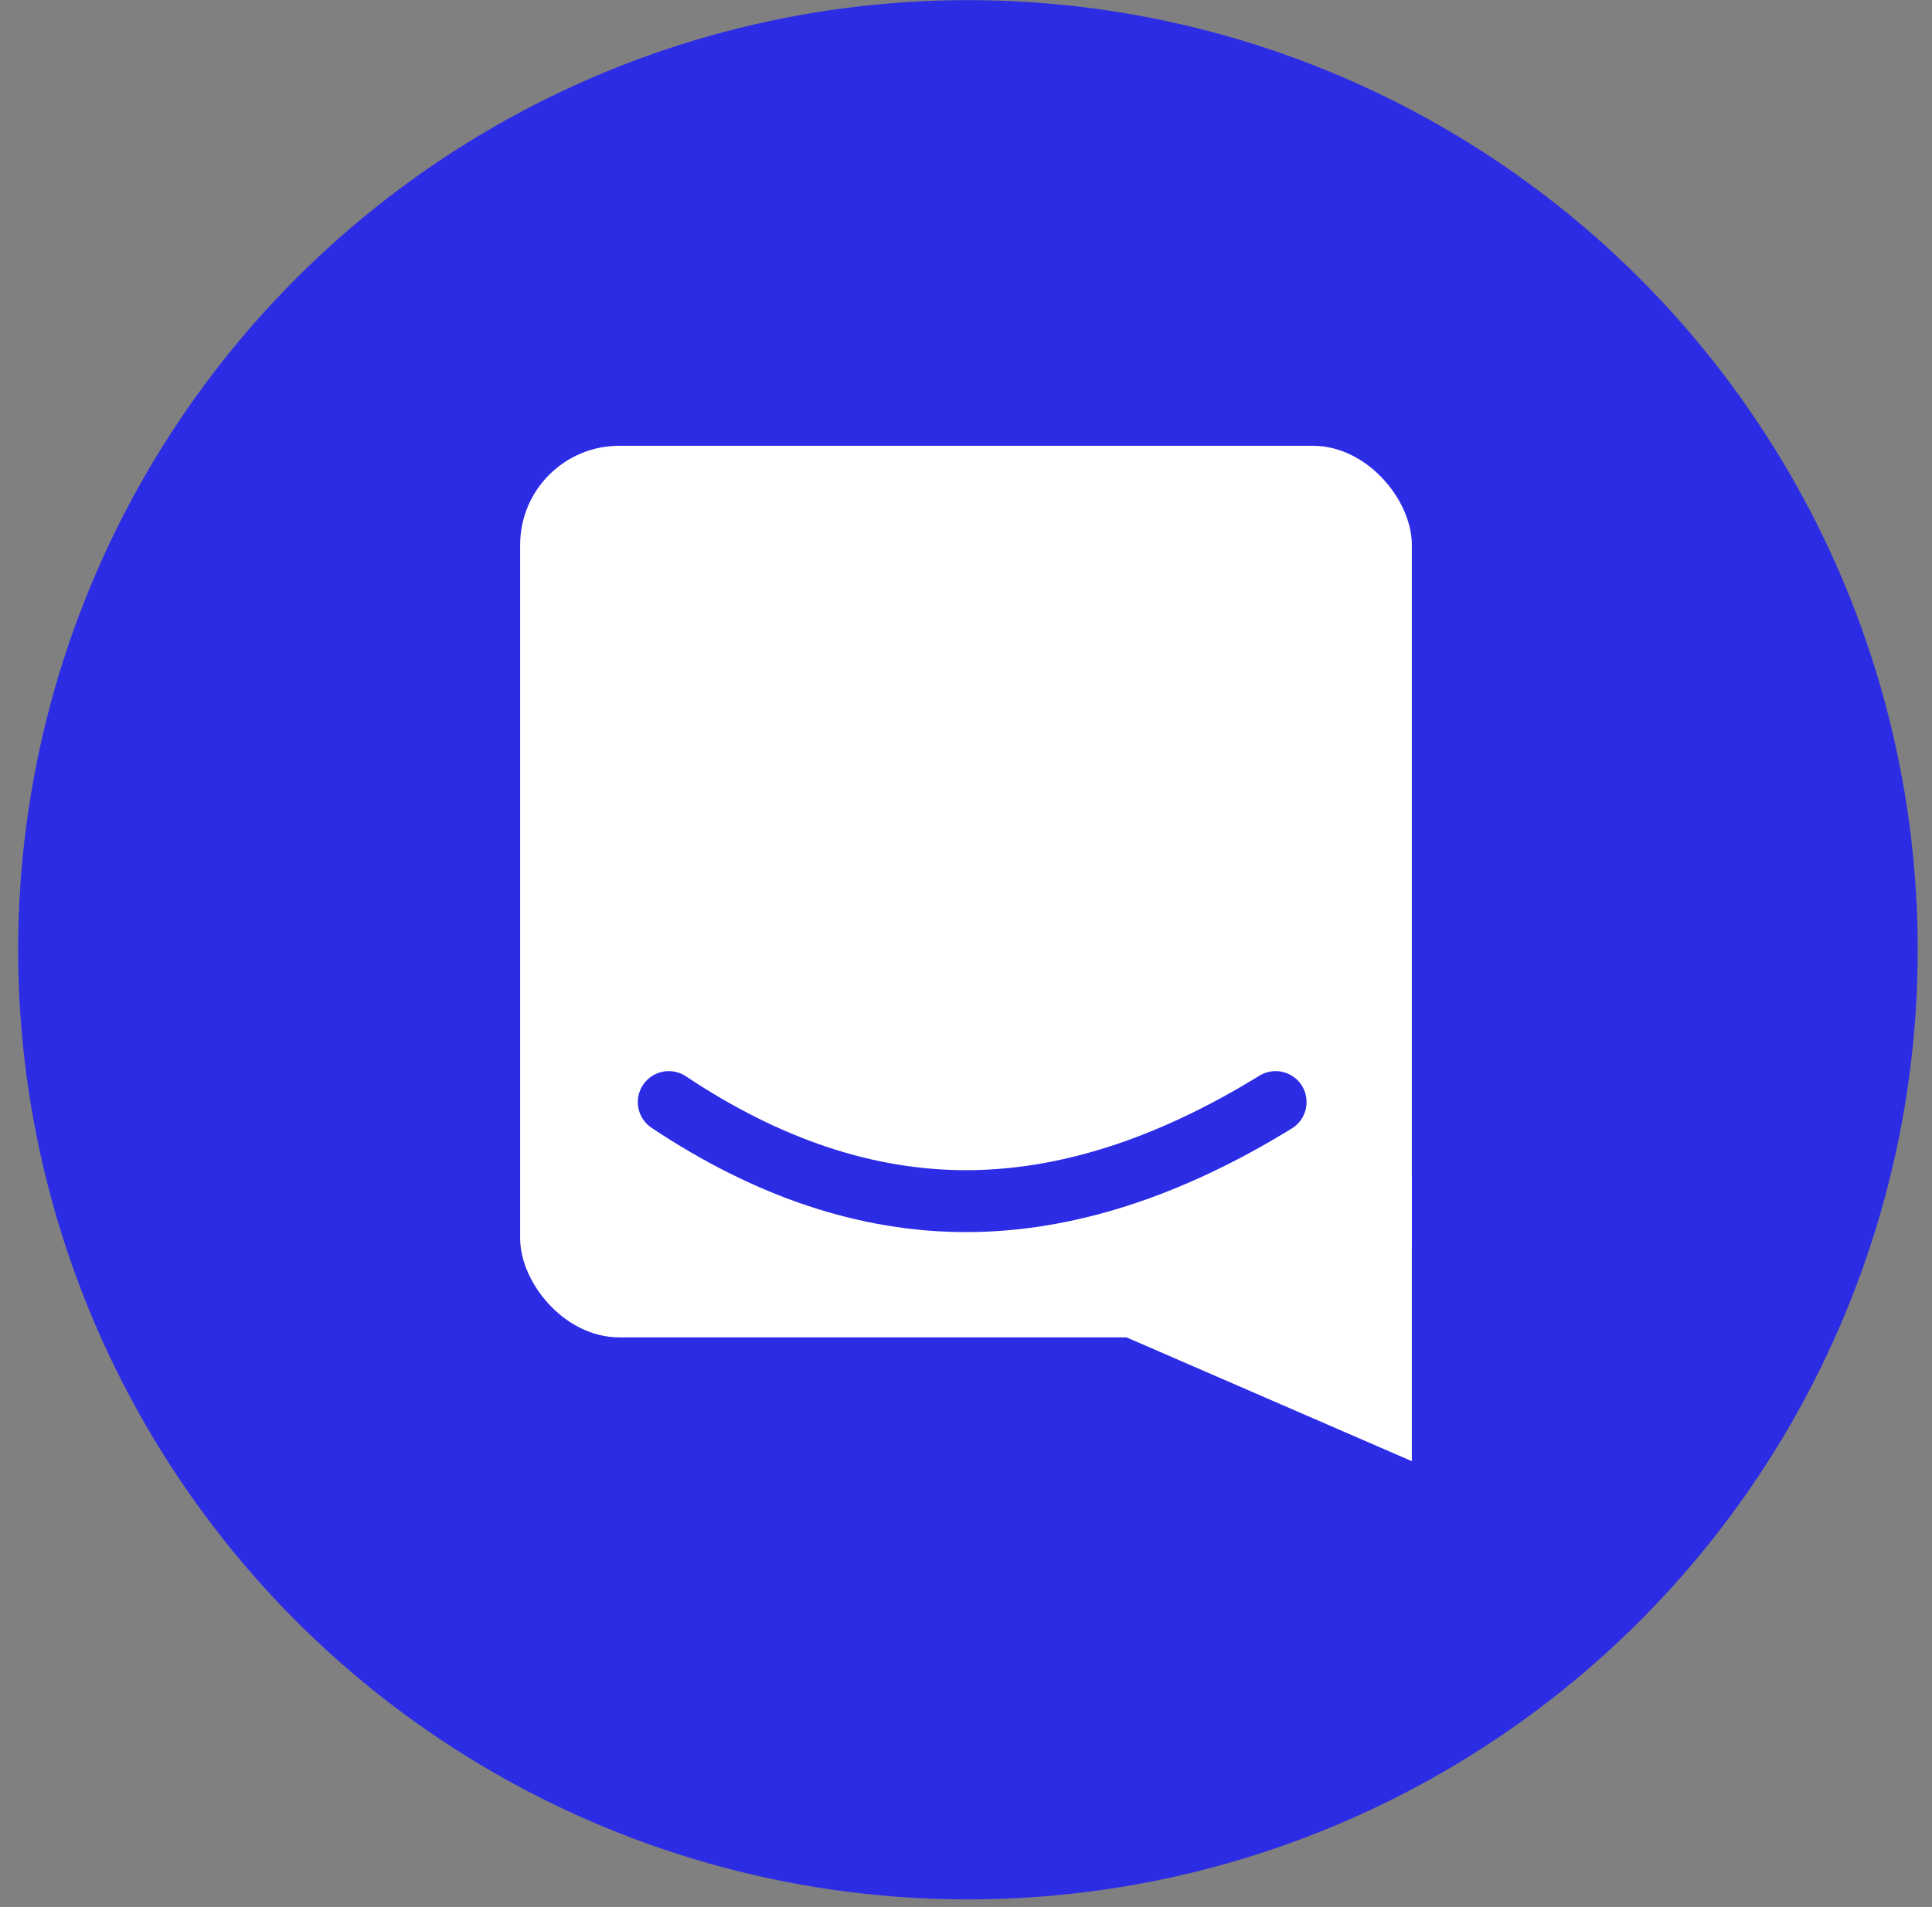<?xml version="1.0" encoding="UTF-8"?>
<svg width="78px" height="77px" viewBox="0 0 78 77" version="1.1" xmlns="http://www.w3.org/2000/svg" xmlns:xlink="http://www.w3.org/1999/xlink">
    <rect x="0" y="0" width="78" height="77" fill="#808080" stroke="none"/>
    <!-- Generator: Sketch 54.1 (76490) - https://sketchapp.com -->
    <title>Intercom</title>
    <desc>Created with Sketch.</desc>
    <g id="📦-MVP" stroke="none" stroke-width="1" fill="none" fill-rule="evenodd">
        <g id="FAQs" transform="translate(-877, -2111)">
            <g id="Telegram-Card" transform="translate(729, 2044)">
                <g id="Intercom" transform="translate(148.733, 67.005)">
                    <circle id="Oval" fill="#2D2CE5" cx="38.345" cy="38.345" r="38.345"></circle>
                    <rect id="Rectangle" fill="#FFFFFF" x="20.267" y="17.995" width="36" height="36" rx="4"></rect>
                    <polygon id="Path-2" fill="#FFFFFF" points="56.267 58.995 56.267 47.495 29.767 47.495"></polygon>
                    <path d="M26.267,44.495 C30.267,47.162 34.267,48.495 38.267,48.495 C42.267,48.495 46.434,47.162 50.767,44.495" id="Path-3" stroke="#2D2CE5" stroke-width="2.5" stroke-linecap="round"></path>
                </g>
            </g>
        </g>
    </g>
</svg>
